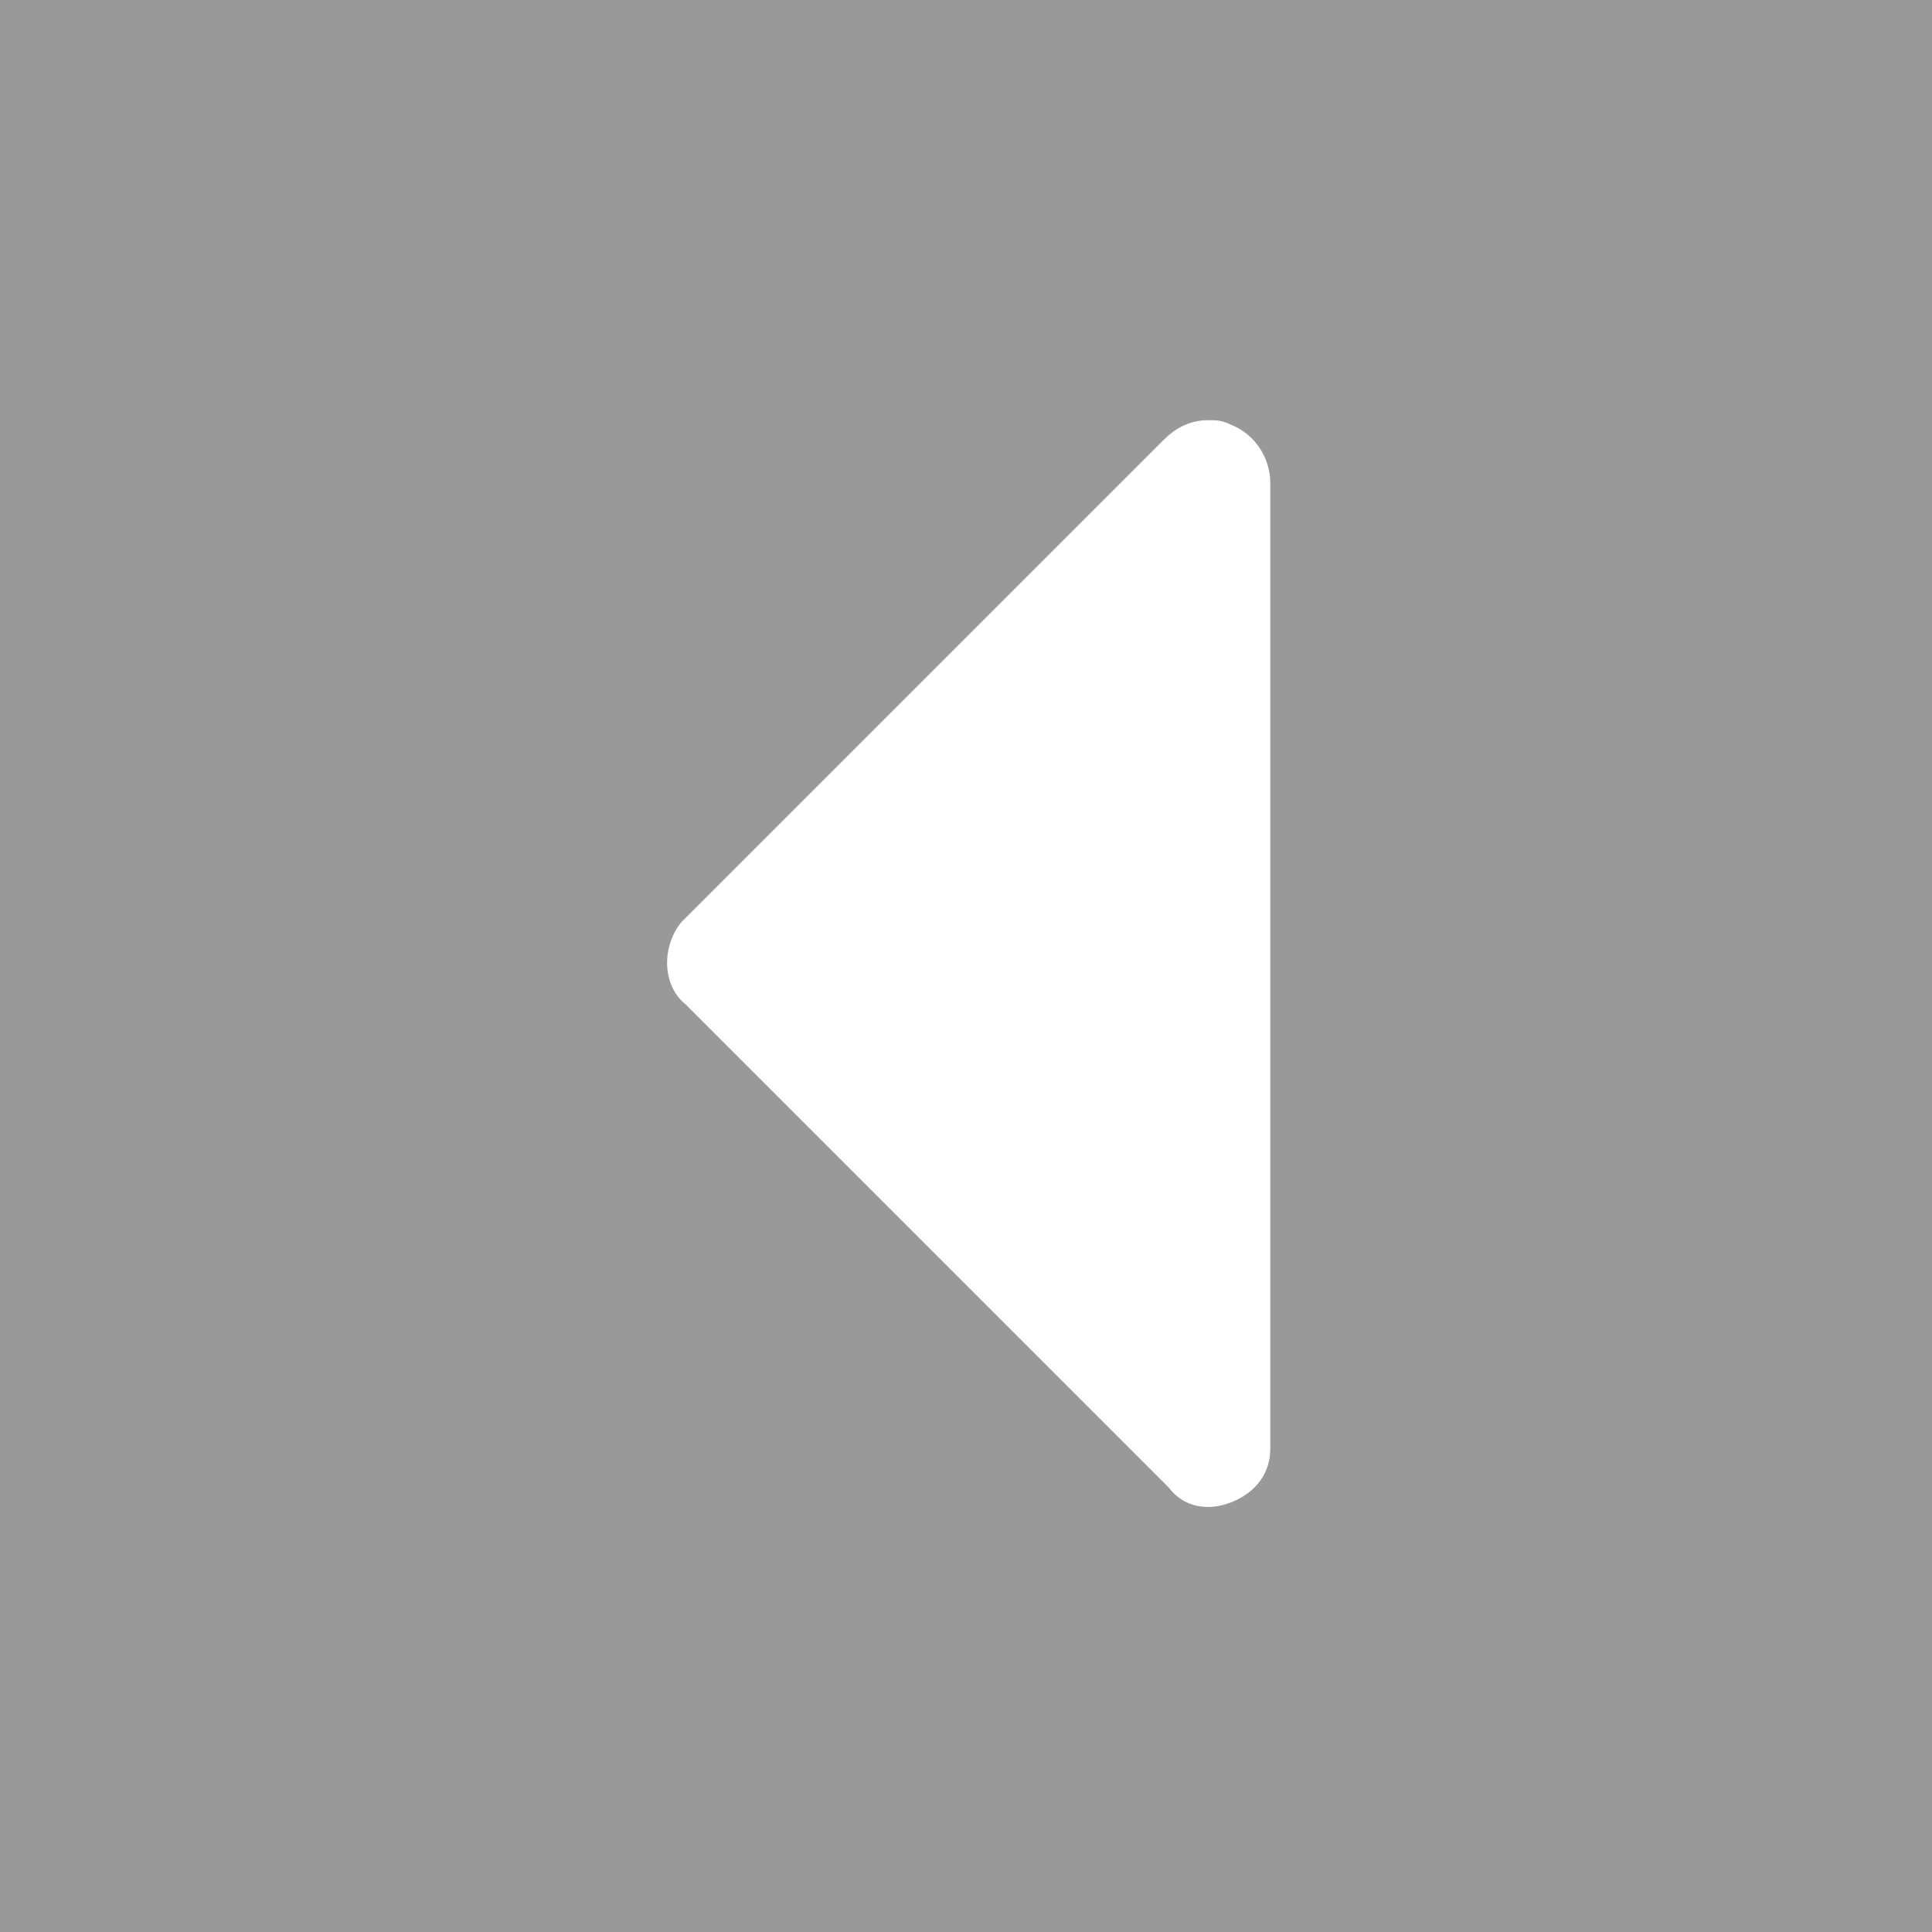 <?xml version="1.0" encoding="utf-8"?>
<!-- Generator: Adobe Illustrator 25.0.1, SVG Export Plug-In . SVG Version: 6.00 Build 0)  -->
<svg version="1.1" id="Layer_1" xmlns="http://www.w3.org/2000/svg" xmlns:xlink="http://www.w3.org/1999/xlink" x="0px" y="0px"
	 viewBox="0 0 40 40" style="enable-background:new 0 0 40 40;" xml:space="preserve">
<style type="text/css">
	.st0{opacity:0.4;}
</style>
<path class="st0" d="M40,40V0H0v40H40z M14.1,19.1l10-10c0.2-0.2,0.5-0.4,0.9-0.4c0.2,0,0.3,0,0.5,0.1C26,9,26.3,9.5,26.3,10v20
	c0,0.5-0.3,0.9-0.8,1.1s-1,0.1-1.3-0.3l-10-10C13.7,20.4,13.7,19.6,14.1,19.1L14.1,19.1L14.1,19.1z"/>
</svg>

